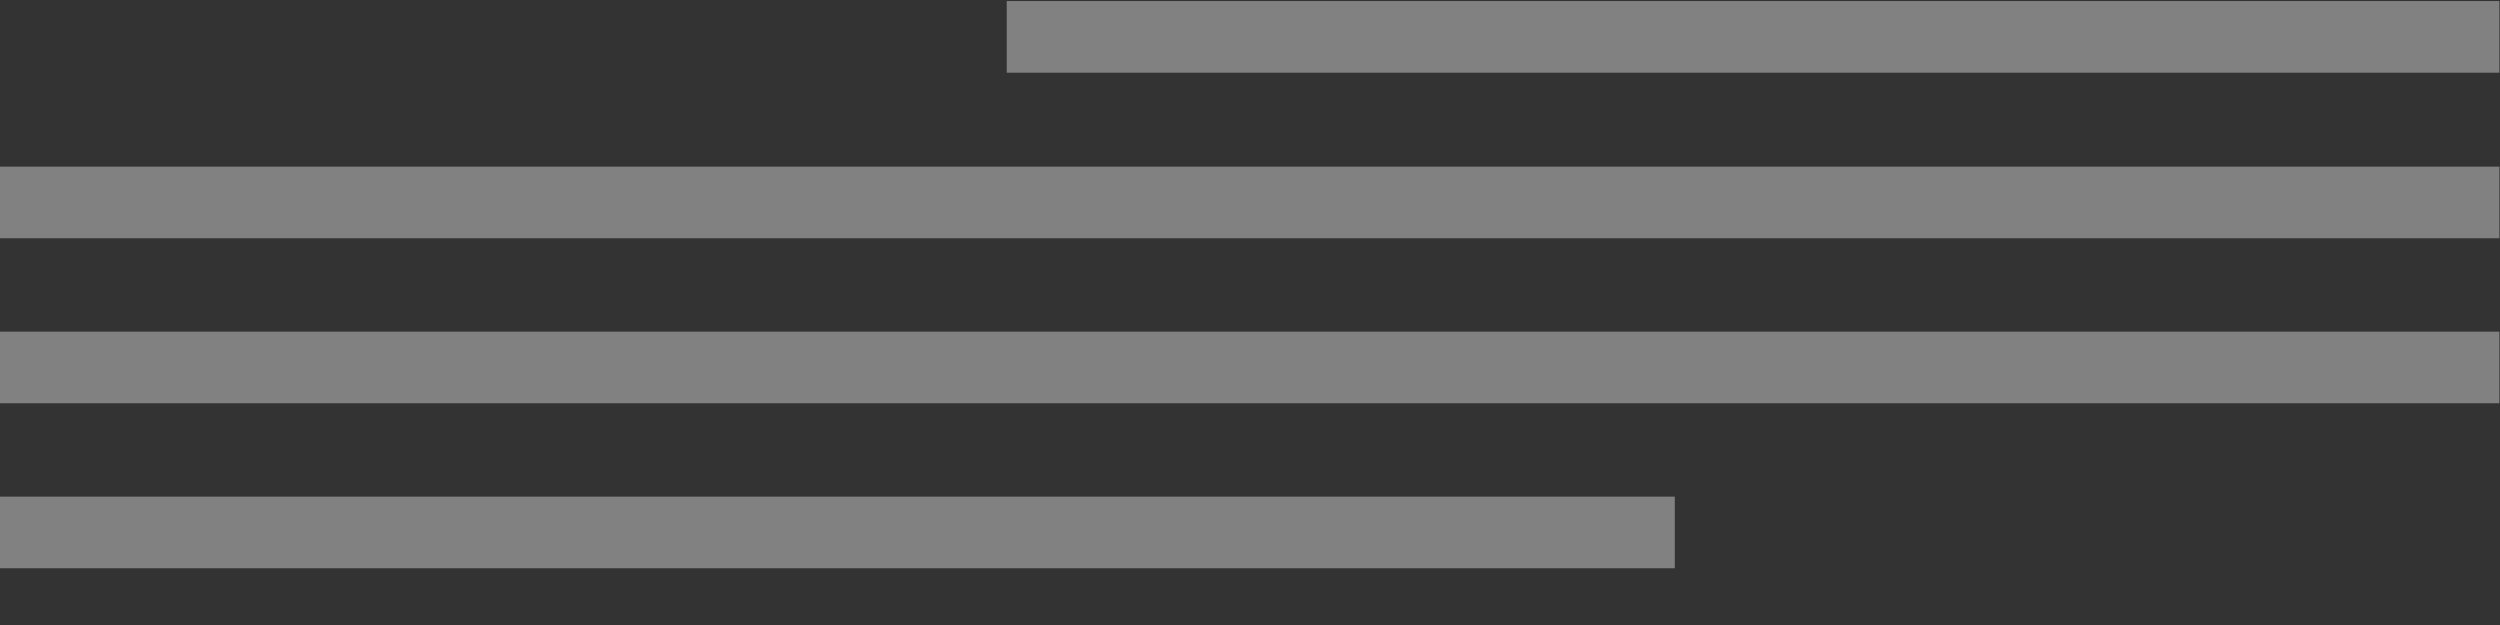 <svg width="40" height="10" viewBox="0 0 40 10" fill="none" xmlns="http://www.w3.org/2000/svg">
<rect x="0" y="0" width="40" height="10" fill="#333333" stroke="none"/>
<g opacity="0.4">
<path d="M26.797 7.946H0V9.092H26.797V7.946Z" fill="#F5F6F6"/>
<path d="M39.99 5.306H0V6.452H39.99V5.306Z" fill="#F5F6F6"/>
<path d="M39.99 2.666H0V3.812H39.99V2.666Z" fill="#F5F6F6"/>
<path d="M39.99 0.017H16.108V1.163H39.99V0.017Z" fill="#F5F6F6"/>
</g>
</svg>
